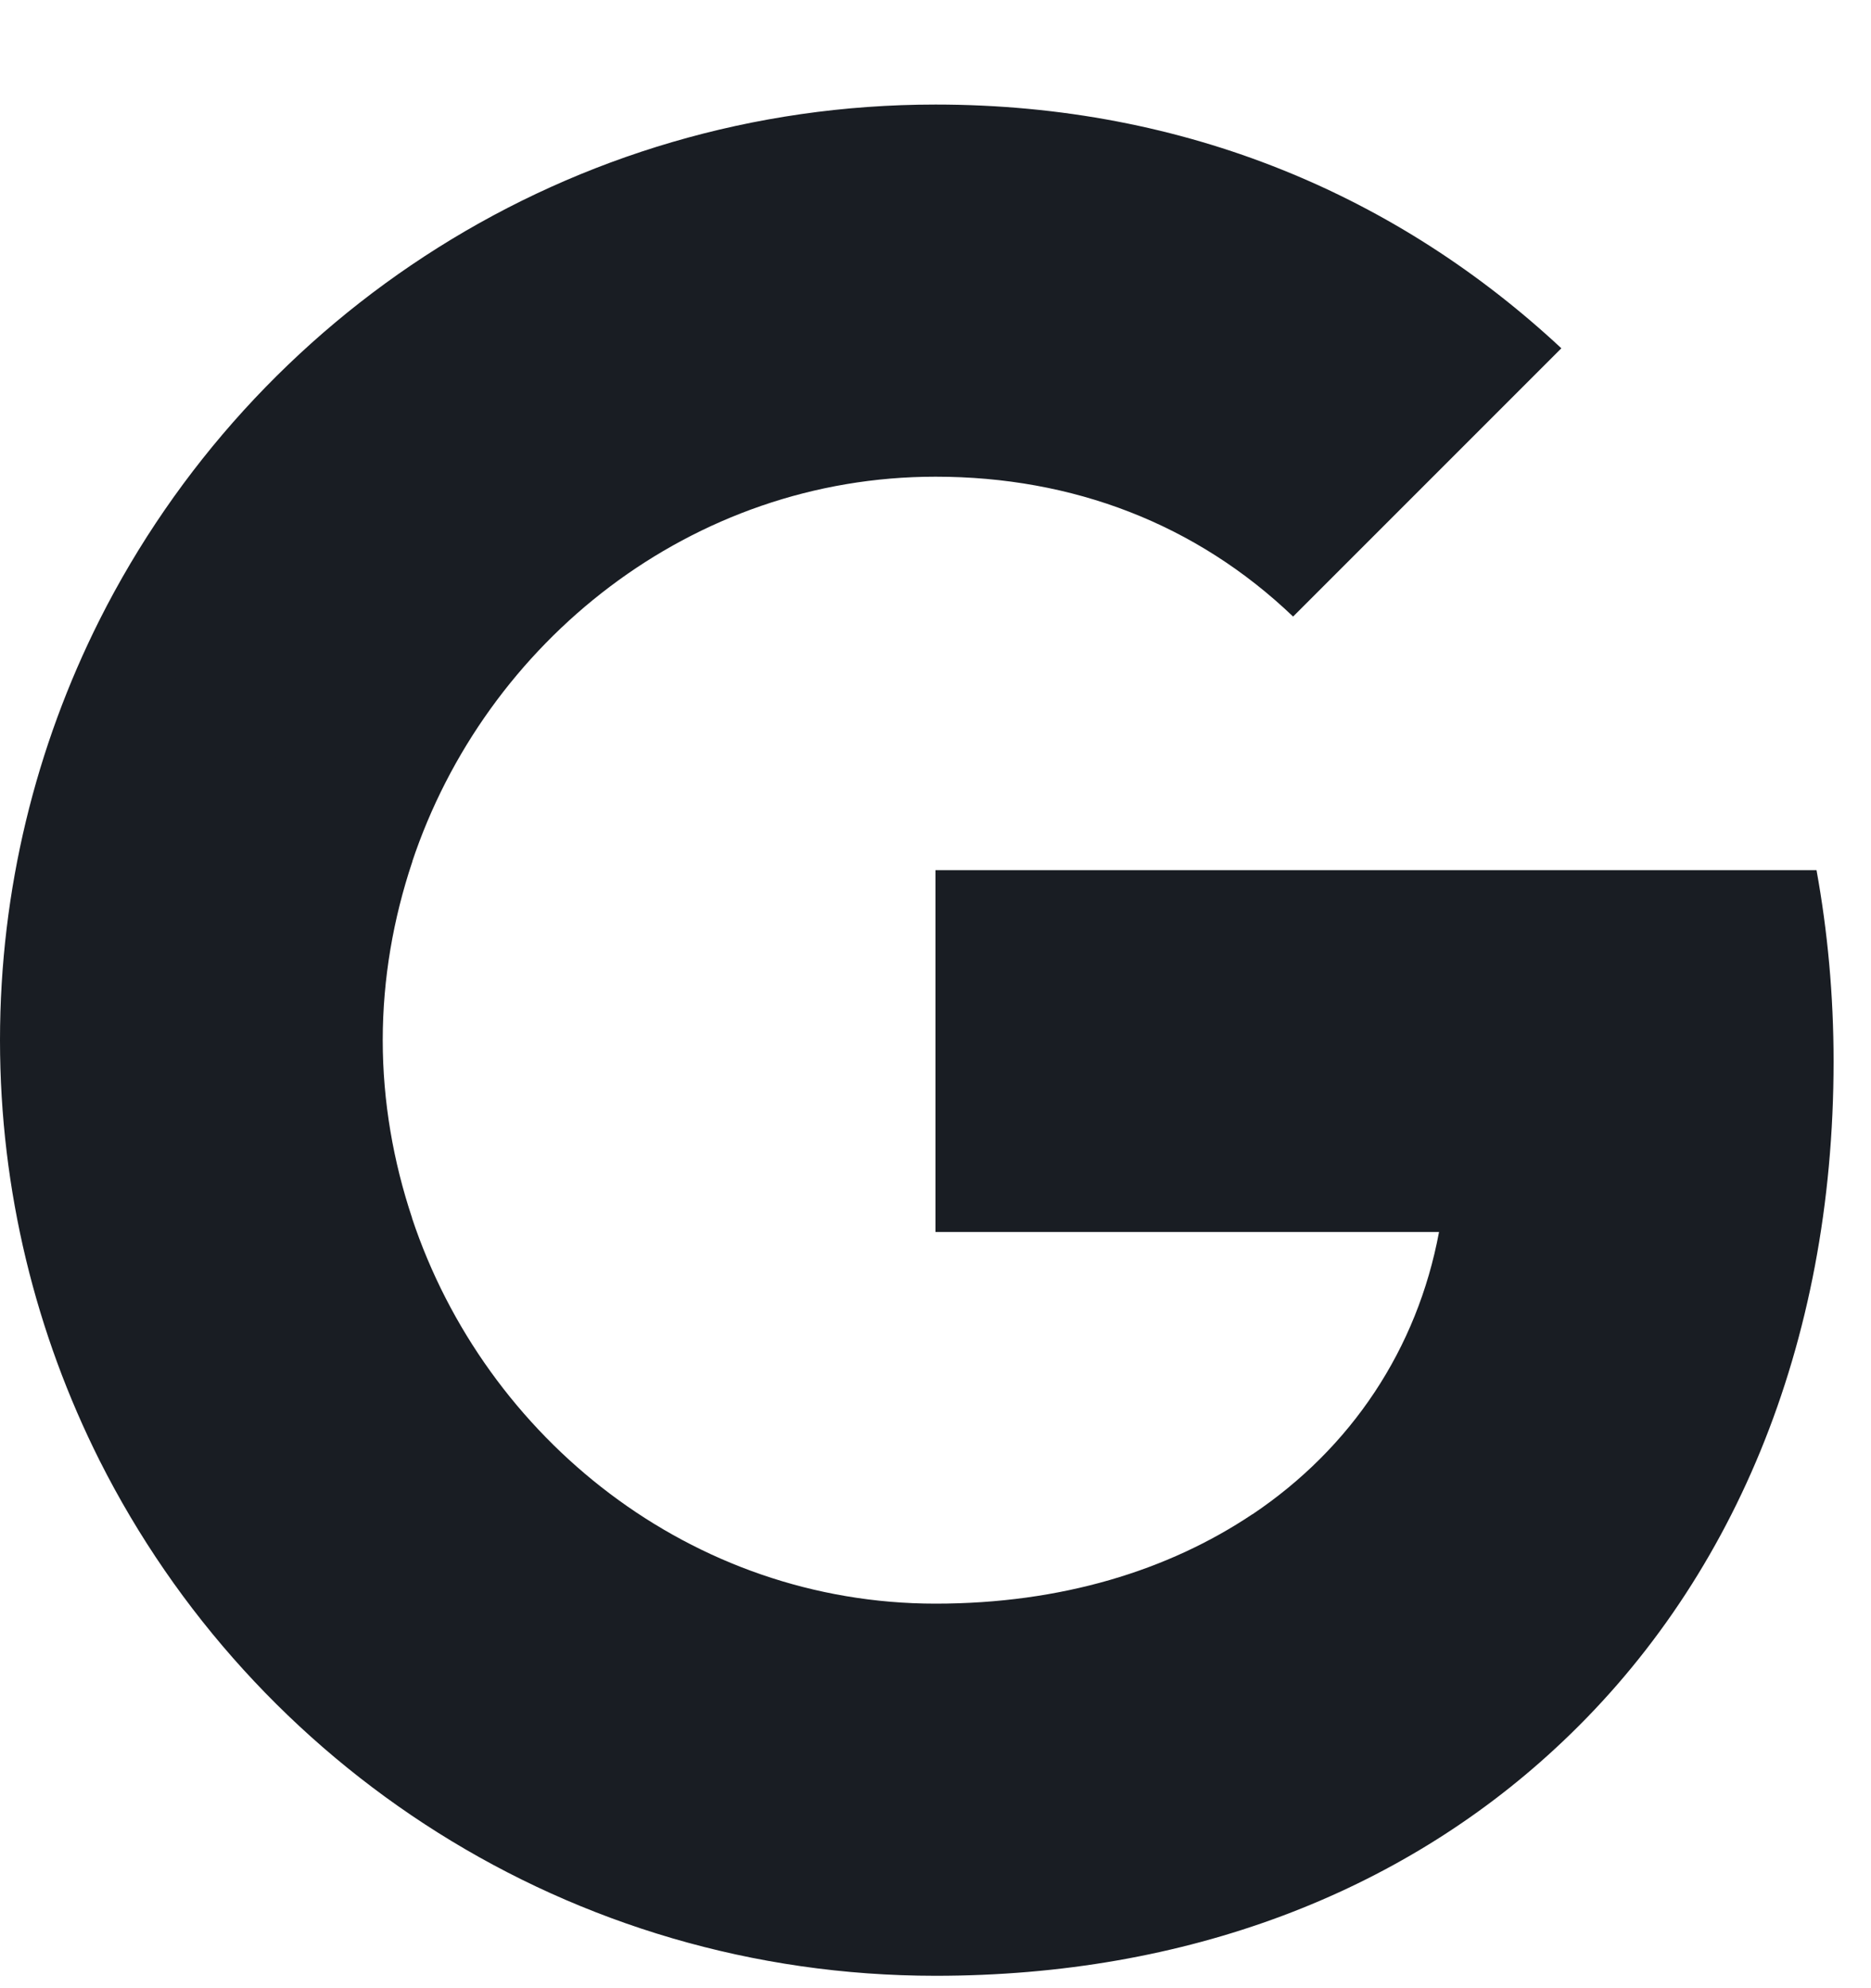 <svg width="16" height="17" viewBox="0 0 16 17" fill="none" xmlns="http://www.w3.org/2000/svg">
<path fill-rule="evenodd" clip-rule="evenodd" d="M15.68 9.076C15.68 8.509 15.629 7.963 15.534 7.44H8V10.534H12.306C12.12 11.534 11.556 12.381 10.709 12.949V14.956H13.294C14.807 13.563 15.68 11.512 15.68 9.076Z" fill="#191D23"/>
<path fill-rule="evenodd" clip-rule="evenodd" d="M8 16.894C10.16 16.894 11.971 16.178 13.294 14.956L10.709 12.948C9.992 13.428 9.076 13.712 8 13.712C5.916 13.712 4.152 12.305 3.523 10.414H0.851V12.487C2.167 15.101 4.872 16.894 8 16.894Z" fill="#191D23"/>
<path fill-rule="evenodd" clip-rule="evenodd" d="M3.524 10.414C3.364 9.934 3.273 9.421 3.273 8.894C3.273 8.367 3.364 7.854 3.524 7.374V5.301H0.851C0.309 6.381 0 7.603 0 8.894C0 10.185 0.309 11.407 0.851 12.487L3.524 10.414Z" fill="#191D23"/>
<path fill-rule="evenodd" clip-rule="evenodd" d="M8 4.076C9.174 4.076 10.229 4.479 11.058 5.272L13.352 2.978C11.967 1.687 10.156 0.894 8 0.894C4.872 0.894 2.167 2.687 0.851 5.301L3.523 7.374C4.152 5.483 5.916 4.076 8 4.076Z" fill="#191D23"/>
</svg>
